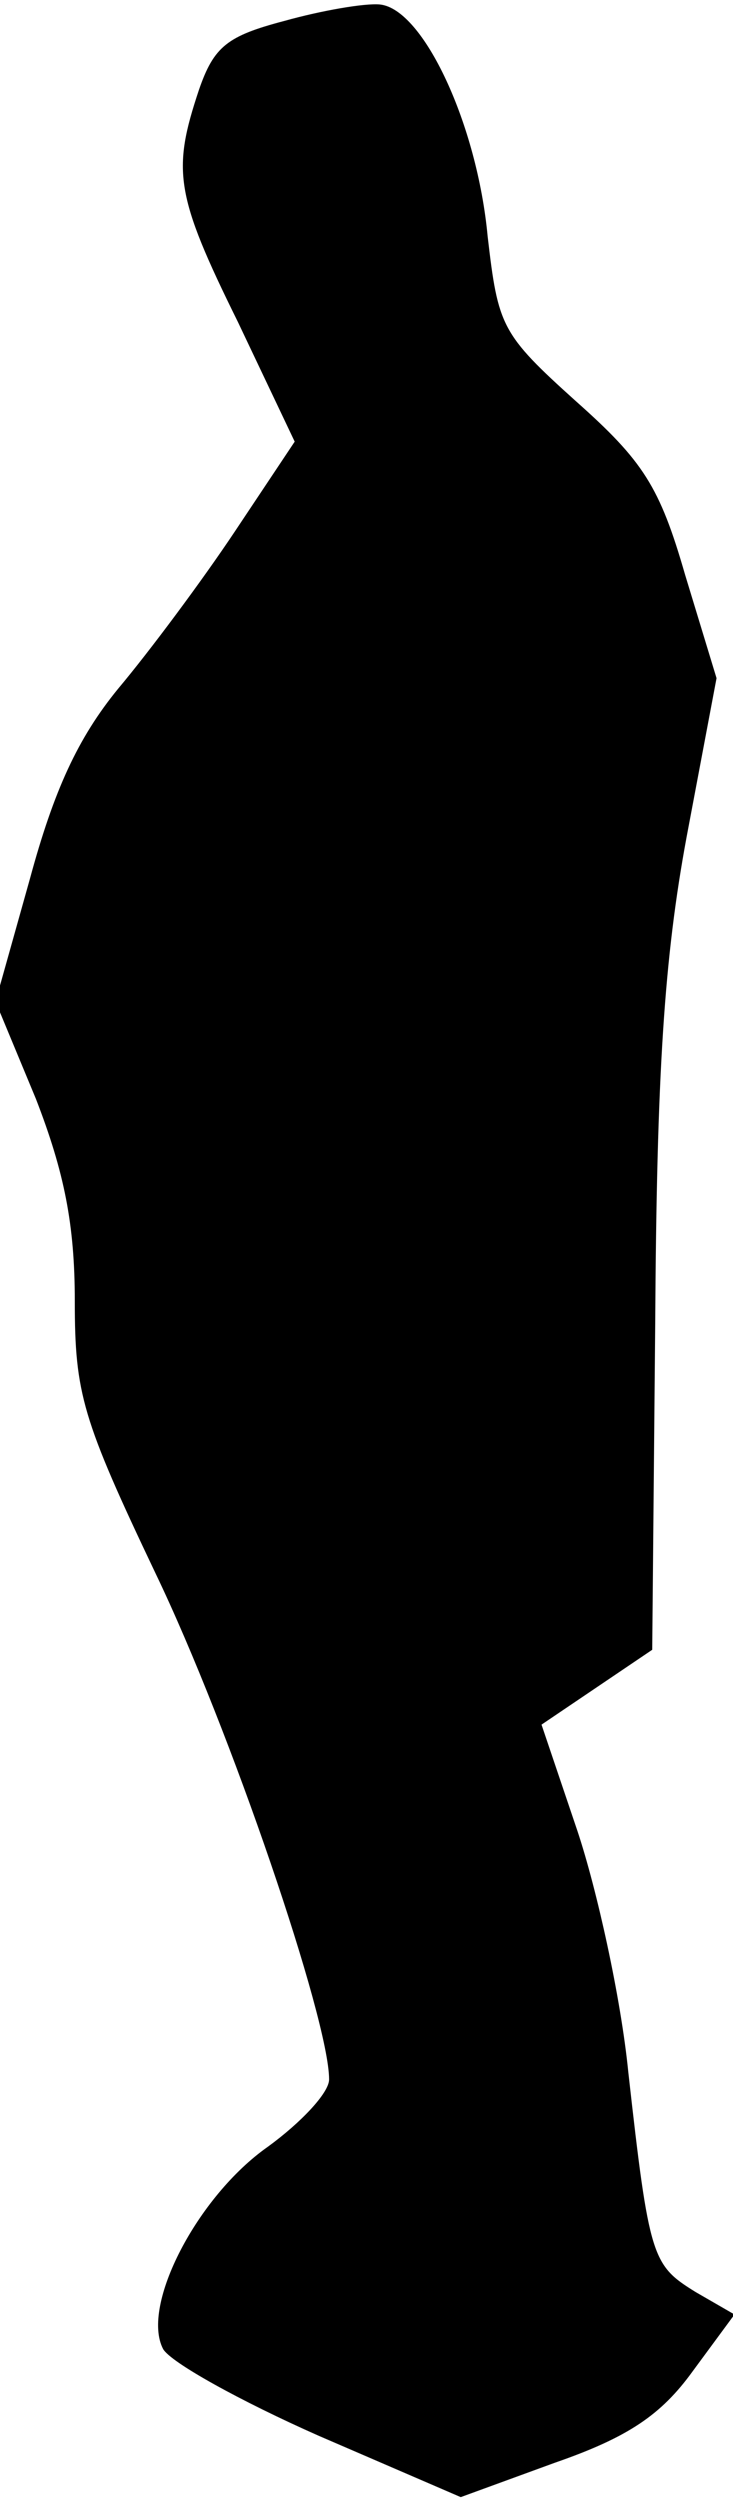 <?xml version="1.0" standalone="no"?>
<!DOCTYPE svg PUBLIC "-//W3C//DTD SVG 20010904//EN"
 "http://www.w3.org/TR/2001/REC-SVG-20010904/DTD/svg10.dtd">
<svg version="1.0" xmlns="http://www.w3.org/2000/svg"
 width="49pt" height="167pt" viewBox="0 0 49 167"
 preserveAspectRatio="xMidYMid meet">
<g transform="translate(0,167) scale(0.1,-0.1)"
fill="#000000" stroke="none">
<path fill="#000000" stroke="none" d="M190 1656 c-38 -10 -47 -17 -57 -46
-18 -54 -16 -70 26 -155 l38 -80 -40 -60 c-22 -33 -57 -80 -78 -105 -27 -33
-43 -68 -59 -127 l-23 -82 27 -65 c19 -49 26 -84 26 -135 0 -62 5 -79 54 -182
50 -104 116 -298 116 -338 0 -9 -19 -29 -41 -45 -47 -33 -85 -106 -70 -135 5
-9 52 -35 104 -58 l95 -41 63 23 c49 17 71 32 92 61 l28 38 -26 15 c-29 18
-31 22 -45 147 -5 50 -21 122 -34 161 l-24 71 37 25 37 25 2 218 c1 168 6 244
21 325 l20 106 -21 69 c-17 59 -28 76 -73 116 -50 45 -52 50 -59 110 -7 75
-43 152 -72 155 -10 1 -39 -4 -64 -11z"/>
</g>
</svg>
